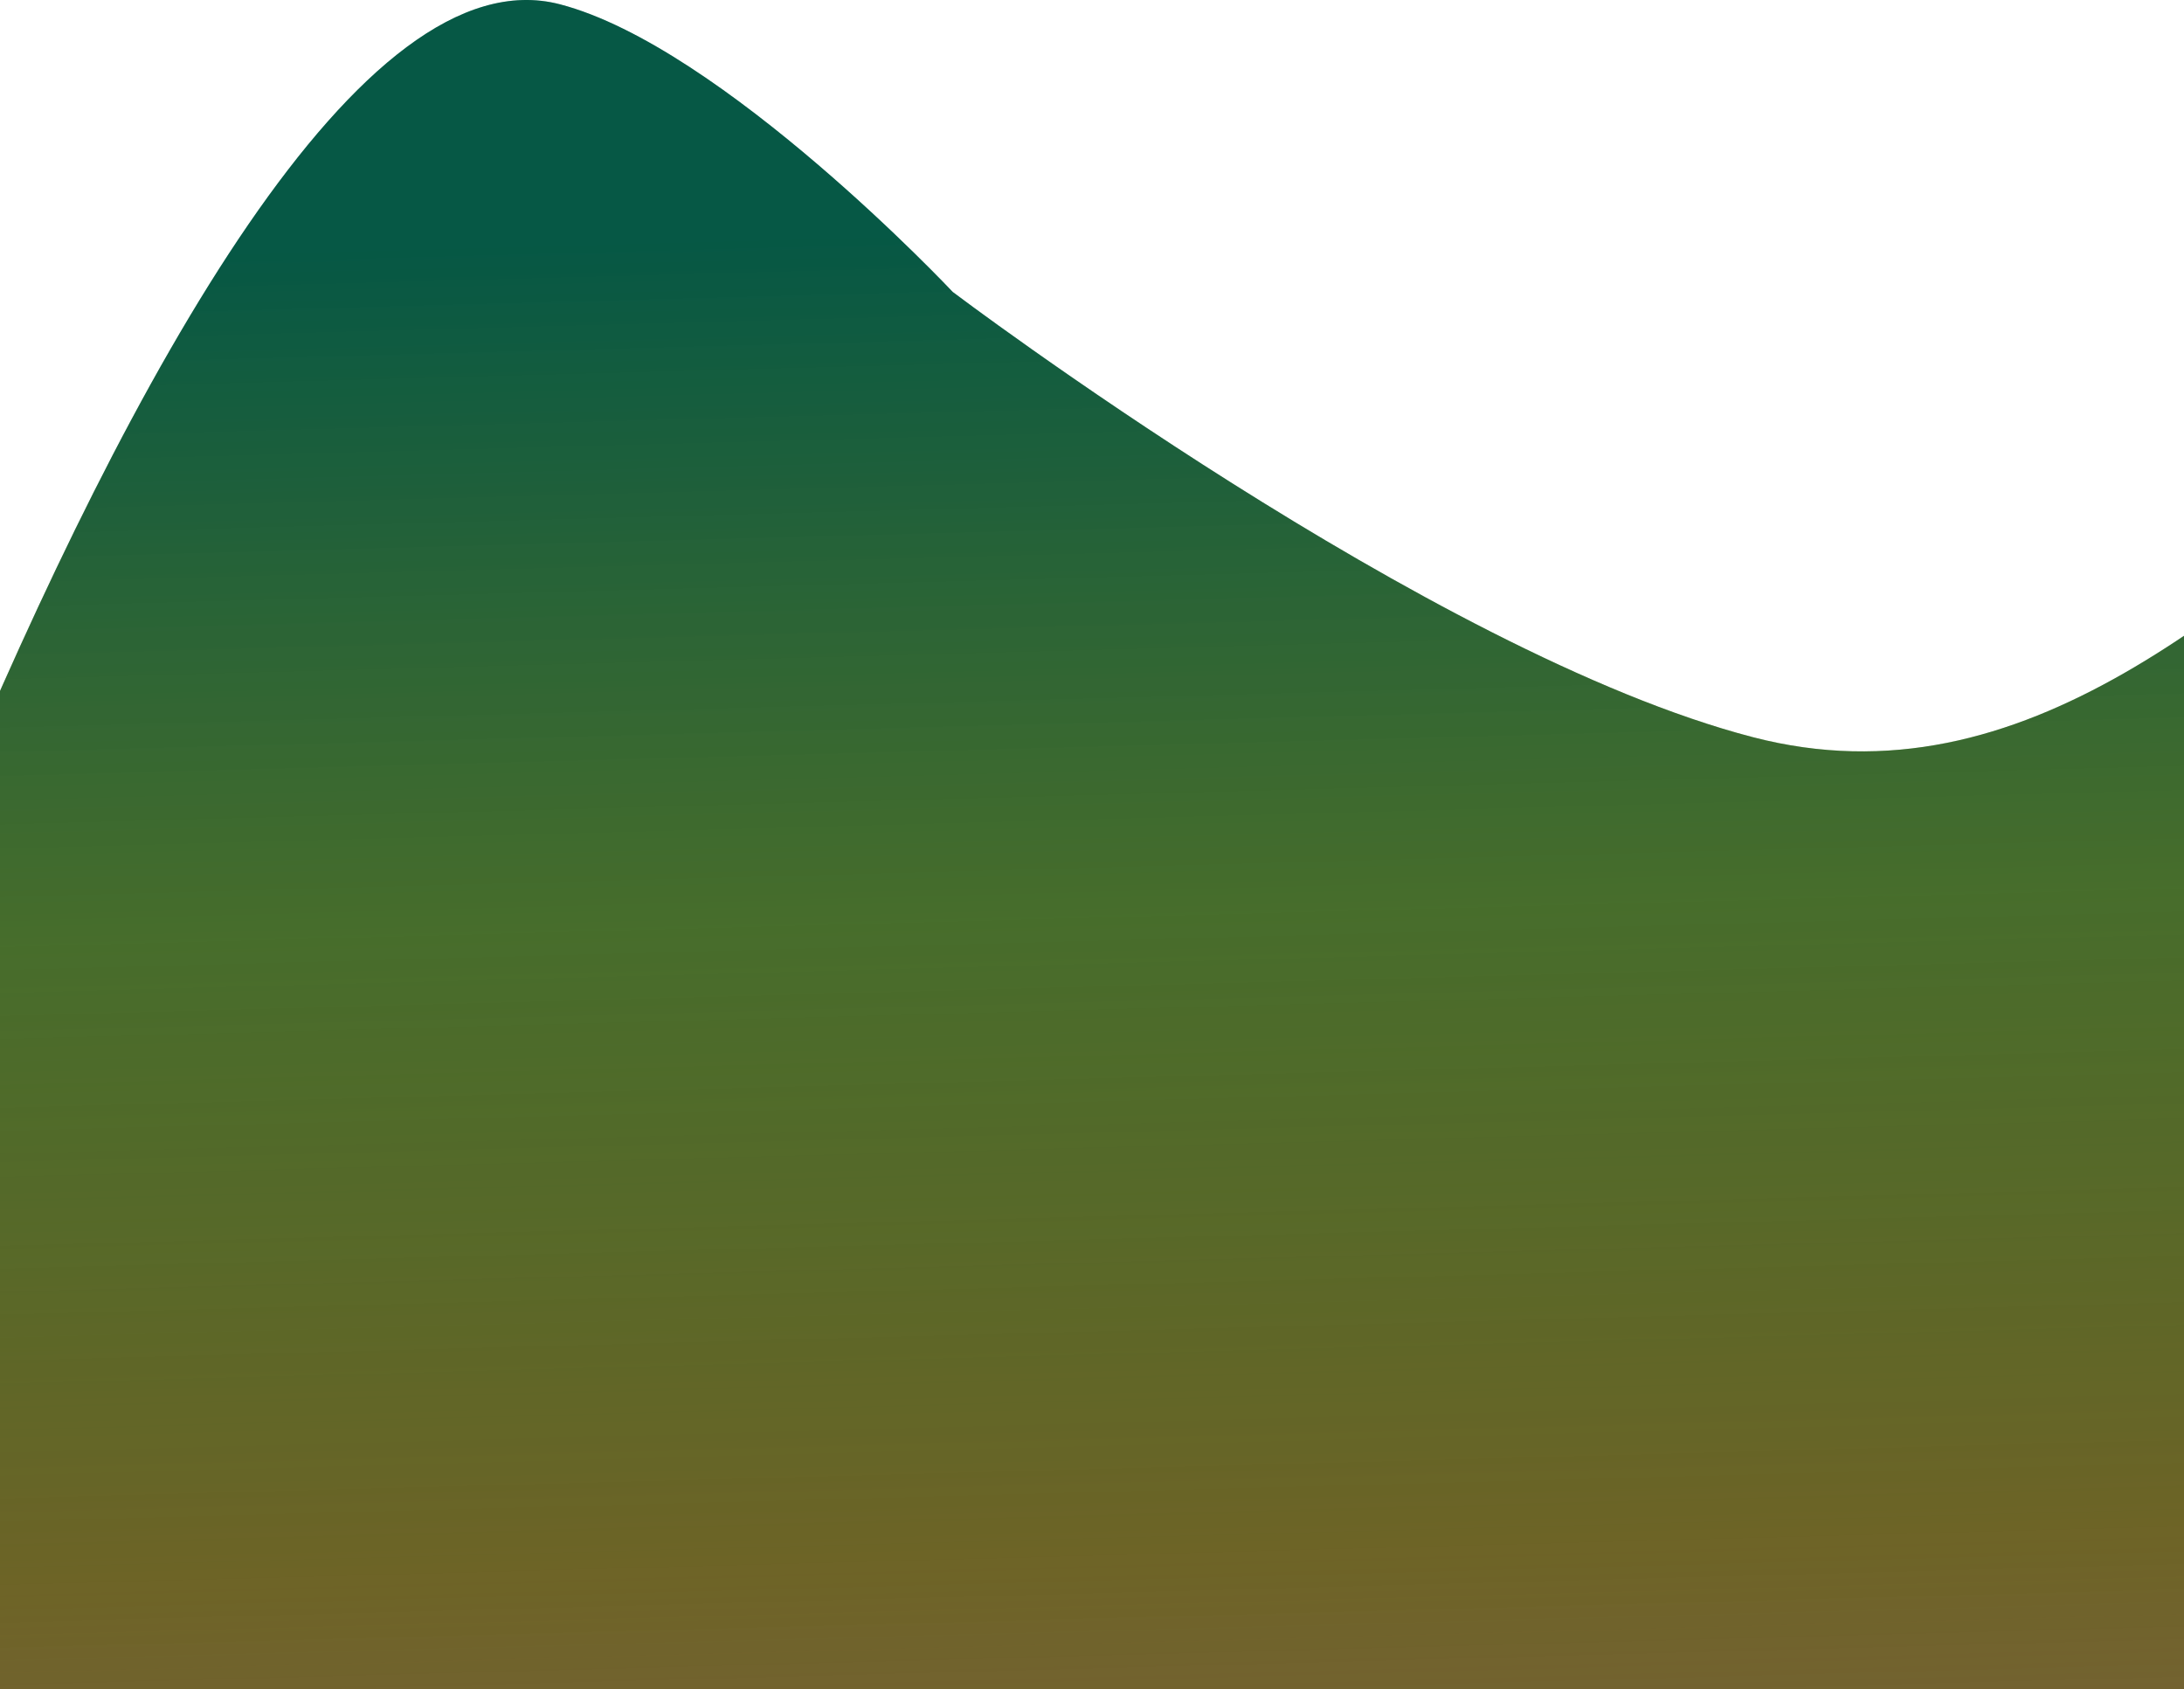 <svg width="150" height="116" viewBox="0 0 150 116" fill="none" xmlns="http://www.w3.org/2000/svg">
<path d="M120.394 50.621C157.779 60.33 178.622 -6.355 218 20.046C230.807 28.632 230.497 33.158 243.304 41.744C282.682 68.145 313.845 -15.232 353.223 11.169C366.03 19.755 371.394 33.158 384.2 41.744C423.579 68.145 450.745 -6.355 490.123 20.046C502.93 28.632 508.293 42.034 521.1 50.621C560.478 77.022 587.644 2.521 627.023 28.922C639.83 37.508 658 116 658 116H-25C-25 116 11.28 -6.779 38.453 0.294C49.595 3.194 65.434 20.046 65.434 20.046C65.434 20.046 98.285 44.879 120.394 50.621Z" fill="url(#paint0_linear_3_4)"/>
<path d="M120.394 50.621C157.779 60.33 178.622 -6.355 218 20.046C230.807 28.632 230.497 33.158 243.304 41.744C282.682 68.145 313.845 -15.232 353.223 11.169C366.03 19.755 371.394 33.158 384.2 41.744C423.579 68.145 450.745 -6.355 490.123 20.046C502.93 28.632 508.293 42.034 521.1 50.621C560.478 77.022 587.644 2.521 627.023 28.922C639.83 37.508 658 116 658 116H-25C-25 116 11.28 -6.779 38.453 0.294C49.595 3.194 65.434 20.046 65.434 20.046C65.434 20.046 98.285 44.879 120.394 50.621Z" fill="black" fill-opacity="0.3"/>
<defs>
<linearGradient id="paint0_linear_3_4" x1="317" y1="-35.75" x2="332.63" y2="545.969" gradientUnits="userSpaceOnUse">
<stop offset="0.077" stop-color="#087D62"/>
<stop offset="0.157" stop-color="#518F26" stop-opacity="0.89"/>
<stop offset="0.233" stop-color="#9B8E36"/>
<stop offset="0.3" stop-color="#A87344" stop-opacity="0.822"/>
<stop offset="1" stop-color="#A65E75" stop-opacity="0"/>
</linearGradient>
</defs>
</svg>
